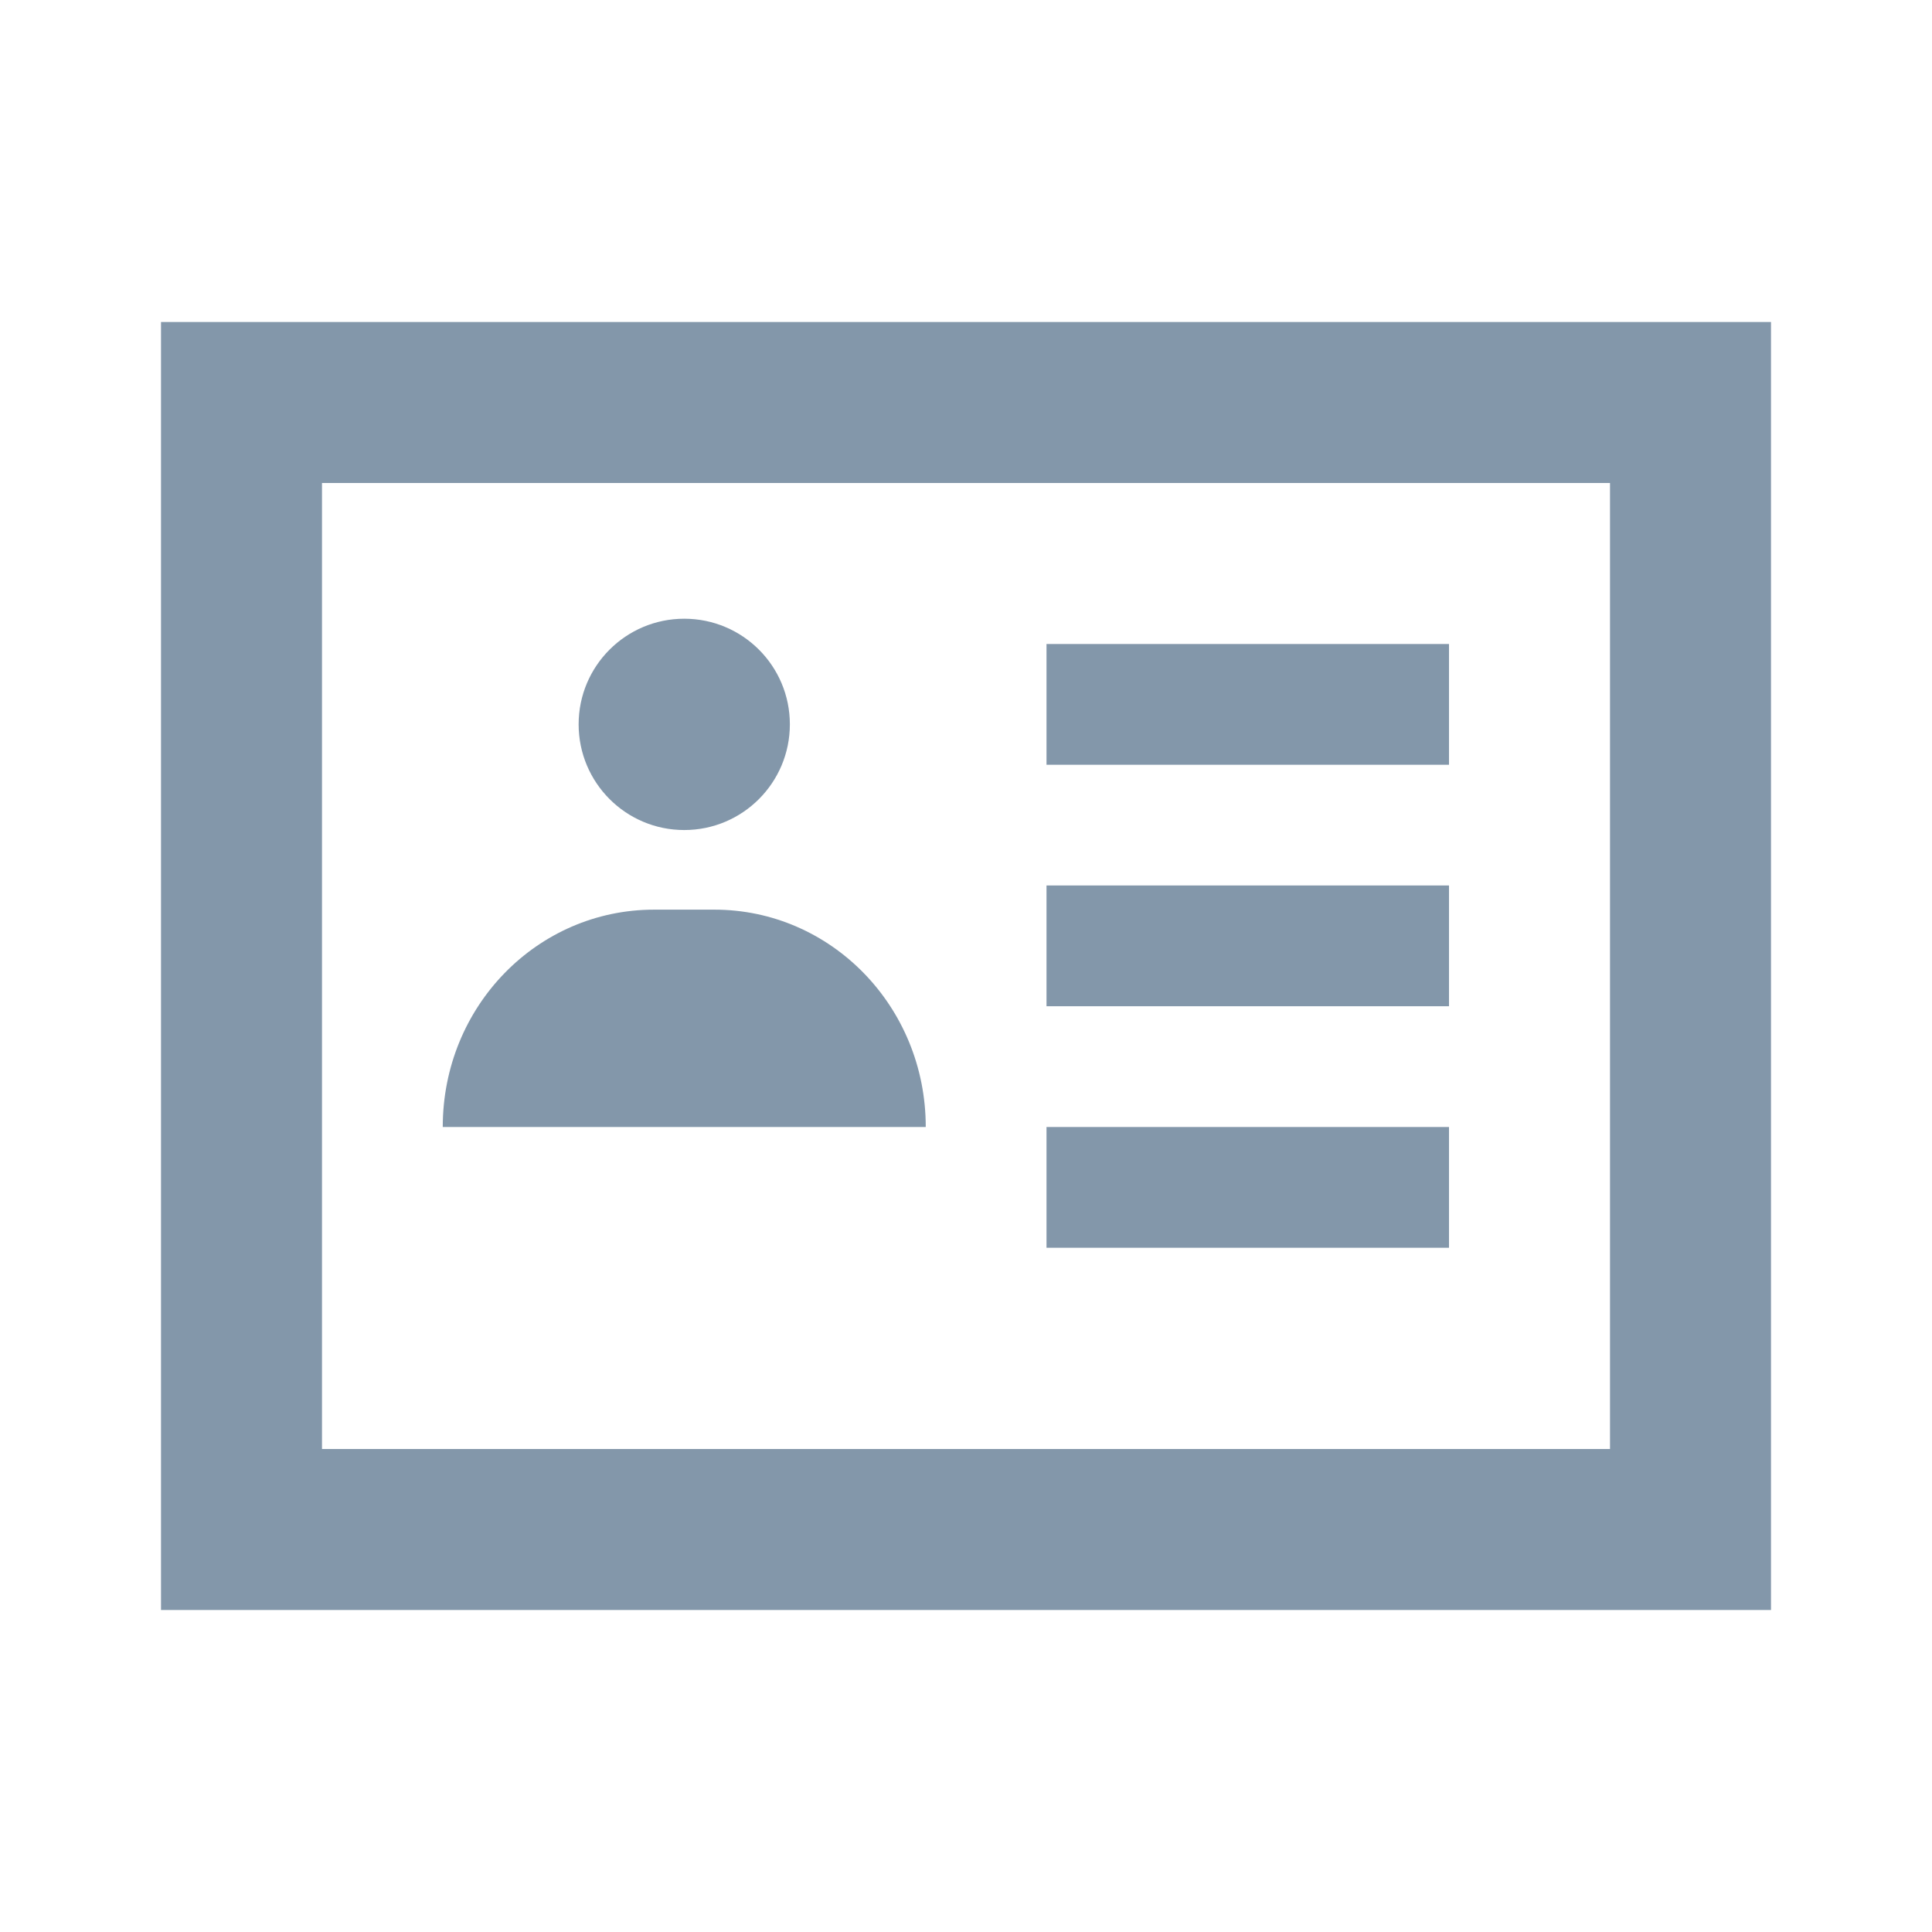 <svg width="24" height="24" viewBox="0 0 24 24" fill="none" xmlns="http://www.w3.org/2000/svg">
<path fill-rule="evenodd" clip-rule="evenodd" d="M22 4V20H2V4H22ZM20 6H4V18H20V6ZM18 14V15.5H13V14H18ZM8.875 11.3C10.32 11.3 11.5 12.5 11.5 14H5.5C5.5 12.5 6.675 11.3 8.125 11.3H8.875ZM18 11V12.5H13V11H18ZM8.5 7.686C9.225 7.686 9.812 8.273 9.812 8.998C9.812 9.723 9.225 10.311 8.5 10.311C7.775 10.311 7.188 9.723 7.188 8.998C7.188 8.273 7.775 7.686 8.5 7.686ZM18 8V9.5H13V8H18Z" fill="#083156" fill-opacity="0.5"/>
</svg>
